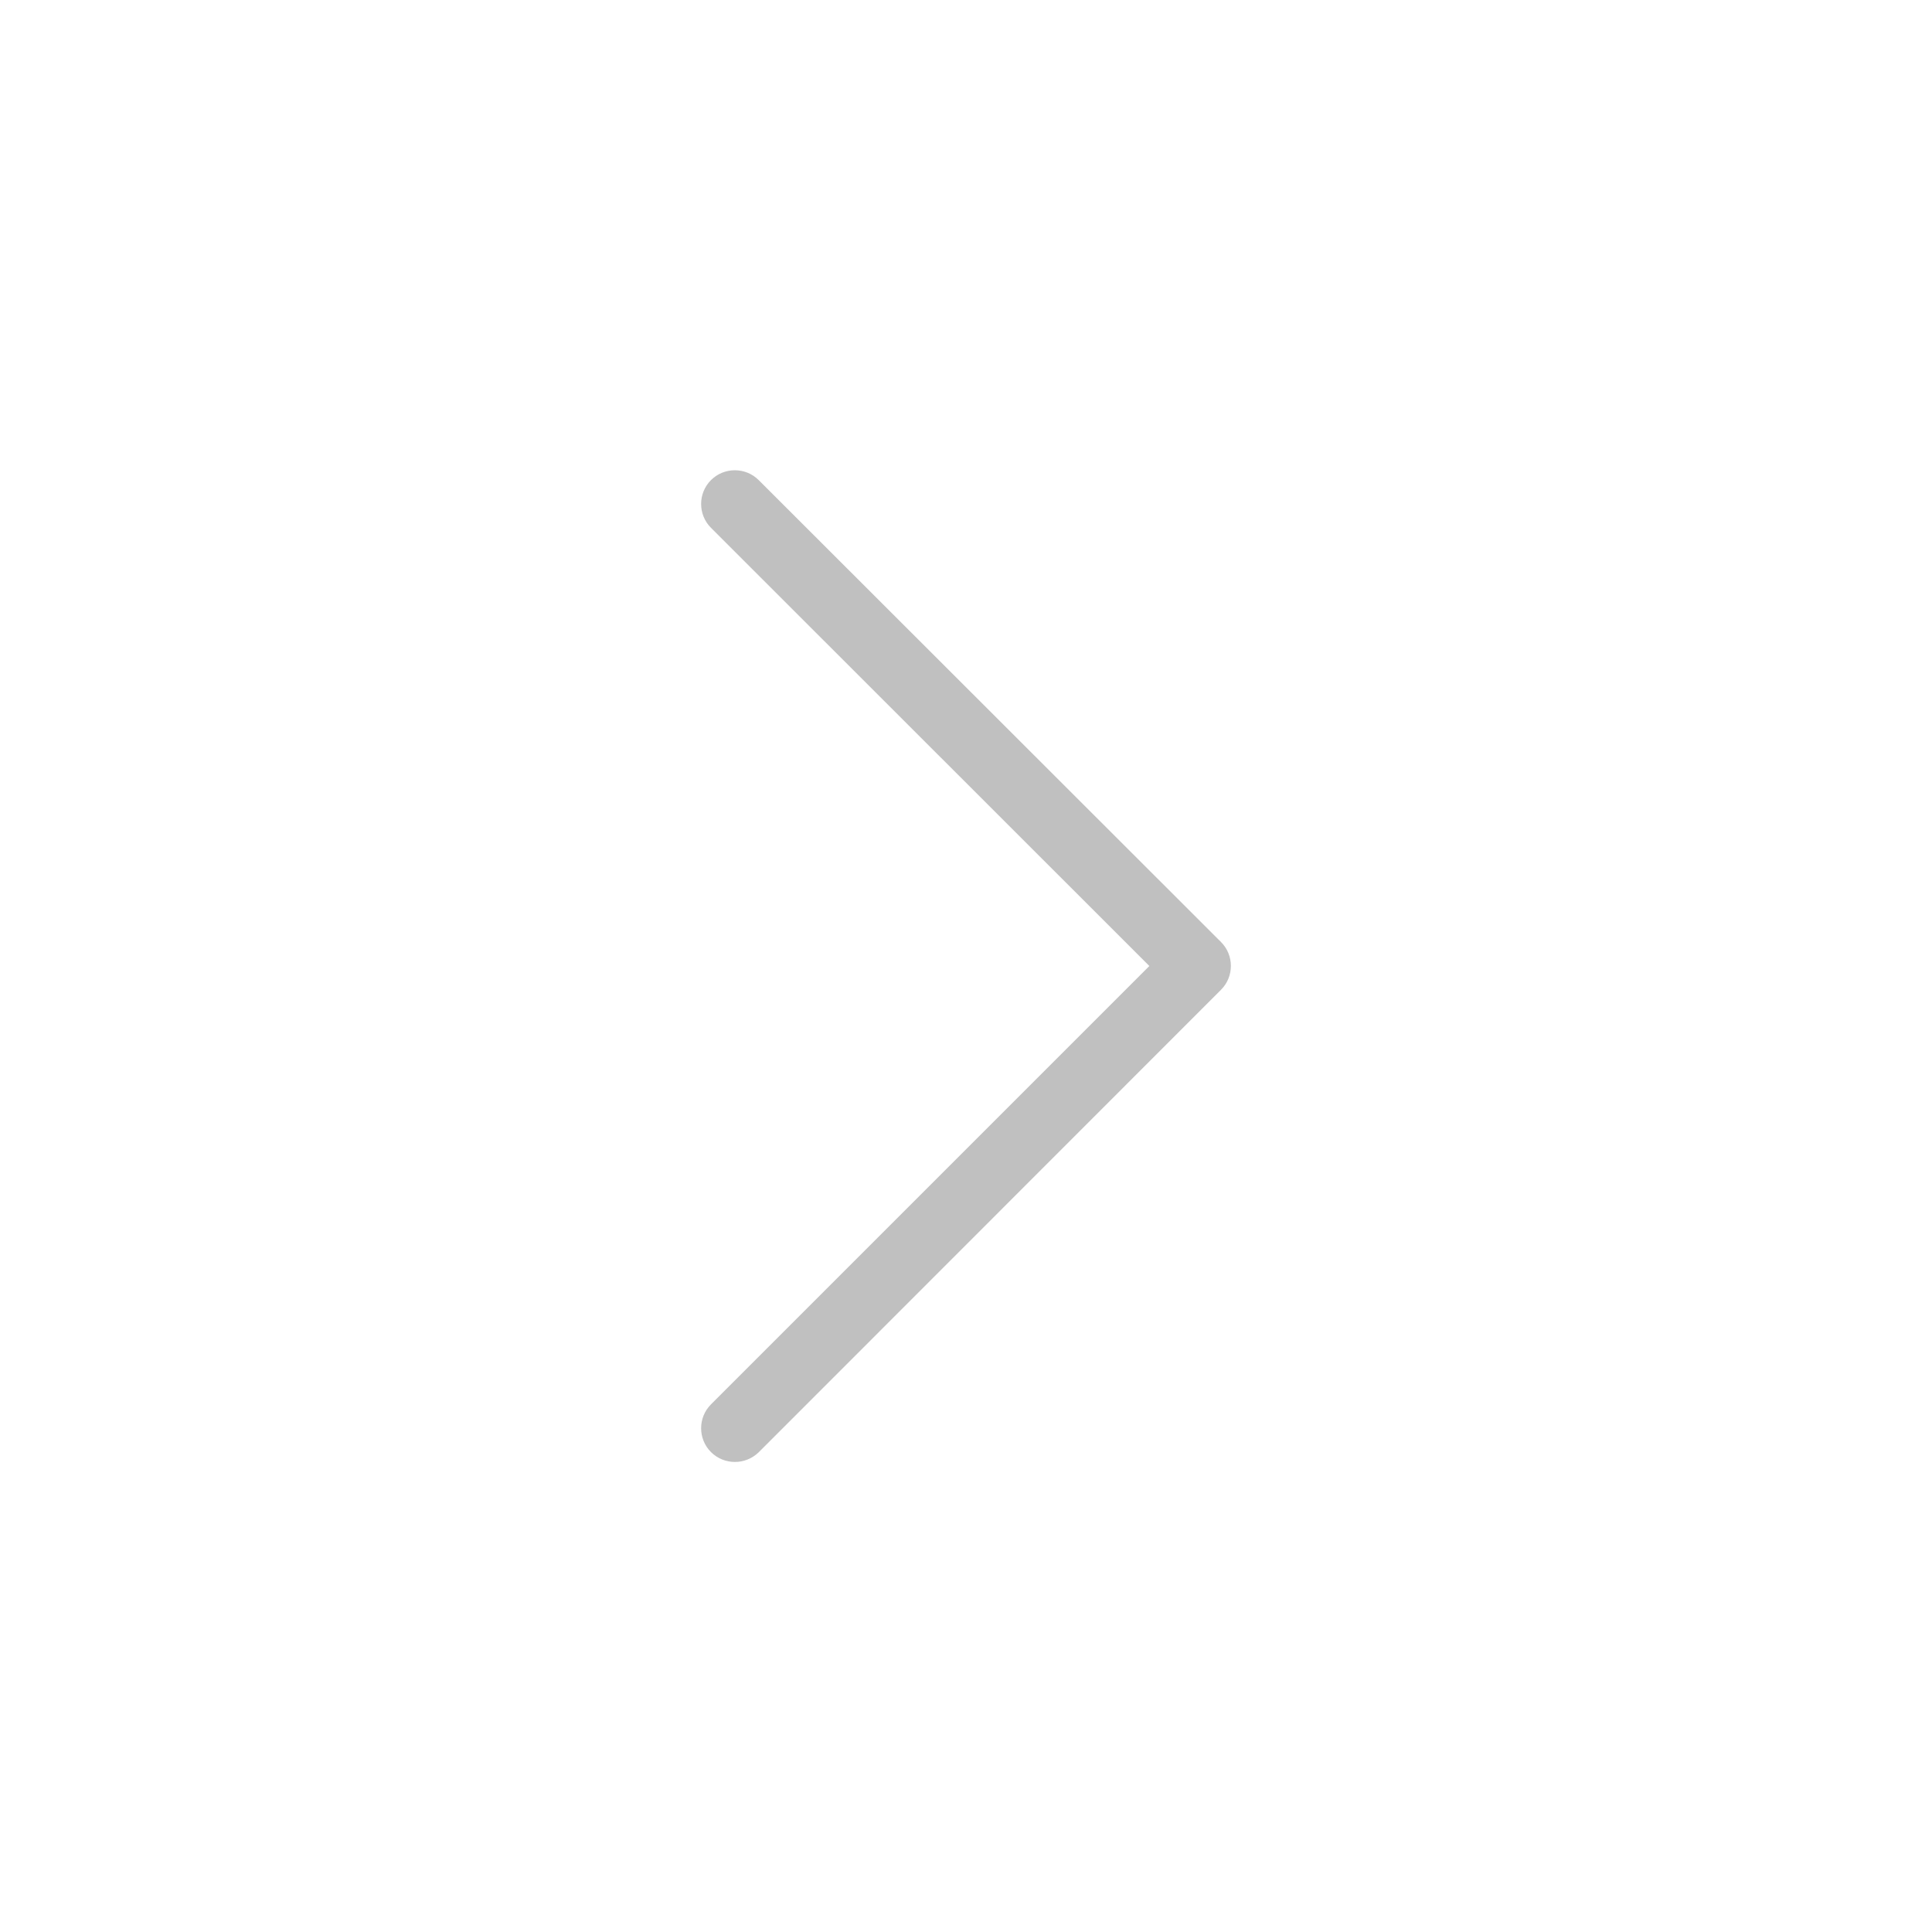 <?xml version="1.0" encoding="utf-8"?>
<!-- Generator: Adobe Illustrator 19.1.0, SVG Export Plug-In . SVG Version: 6.00 Build 0)  -->
<svg version="1.1" xmlns="http://www.w3.org/2000/svg" xmlns:xlink="http://www.w3.org/1999/xlink" x="0px" y="0px"
	 viewBox="0 0 1000 1000" style="enable-background:new 0 0 1000 1000;" xml:space="preserve">
<style type="text/css">
	.st0{fill:#c0c0c0;}
</style>
<g id="Layer_1">
	<path class="st0" d="M380.4,756.7c-4.5,0-9-1.7-12.4-5.1c-6.8-6.8-6.8-17.9,0-24.7L594.9,500L368,273.2
		c-6.8-6.8-6.8-17.9,0-24.7c6.8-6.8,17.9-6.8,24.7,0L632,487.6c6.8,6.8,6.8,17.9,0,24.7L392.8,751.6
		C389.3,755,384.9,756.7,380.4,756.7z"/>
</g>
</svg>
